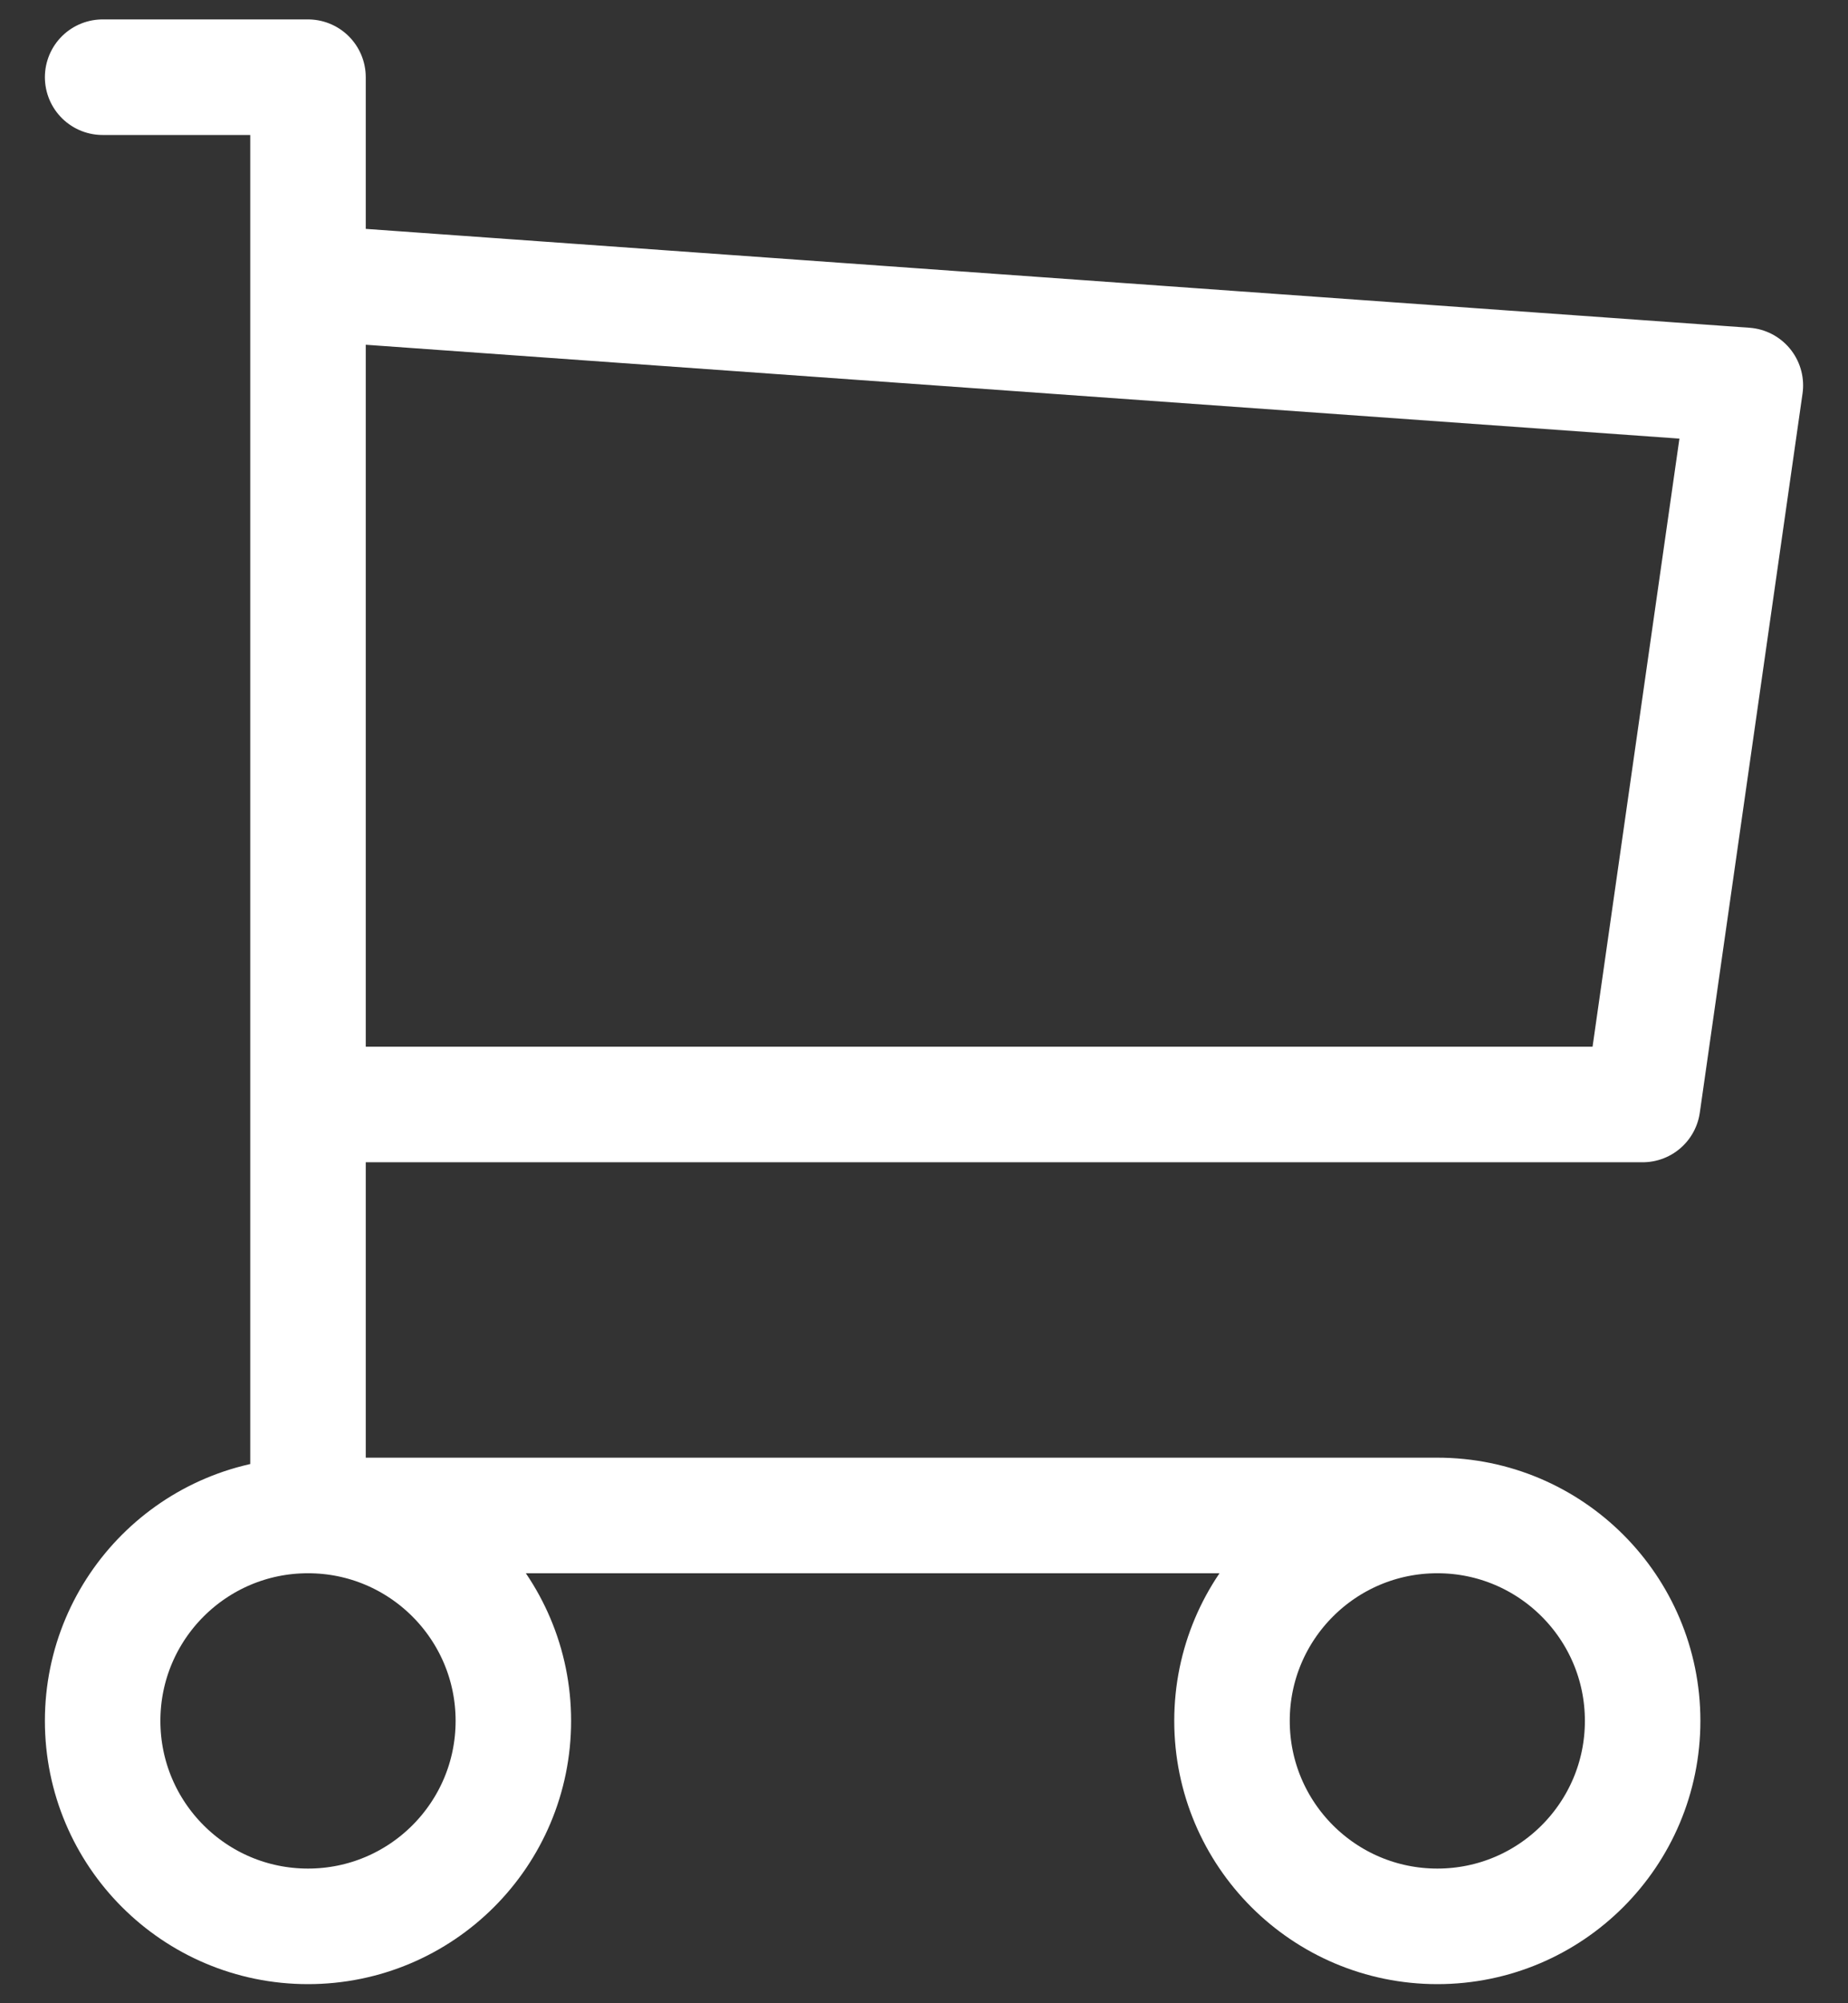 <svg width="24" height="26" viewBox="0 0 24 26" fill="none" xmlns="http://www.w3.org/2000/svg">
<rect x="0" y="0" width="24" height="26" fill="#333333" stroke="none"/>
<path id="Vector" d="M4 19.669C2.527 19.669 1.333 20.863 1.333 22.335C1.333 23.808 2.527 25.002 4 25.002C5.473 25.002 6.667 23.808 6.667 22.335C6.667 20.863 5.473 19.669 4 19.669ZM4 19.669H18.667M4 19.669V1.002H1.333M18.667 19.669C17.194 19.669 16 20.863 16 22.335C16 23.808 17.194 25.002 18.667 25.002C20.139 25.002 21.333 23.808 21.333 22.335C21.333 20.863 20.139 19.669 18.667 19.669ZM4 3.669L22.667 5.002L21.333 14.335H4" stroke="white" stroke-width="1.5" stroke-linecap="round" stroke-linejoin="round"/>
</svg>
